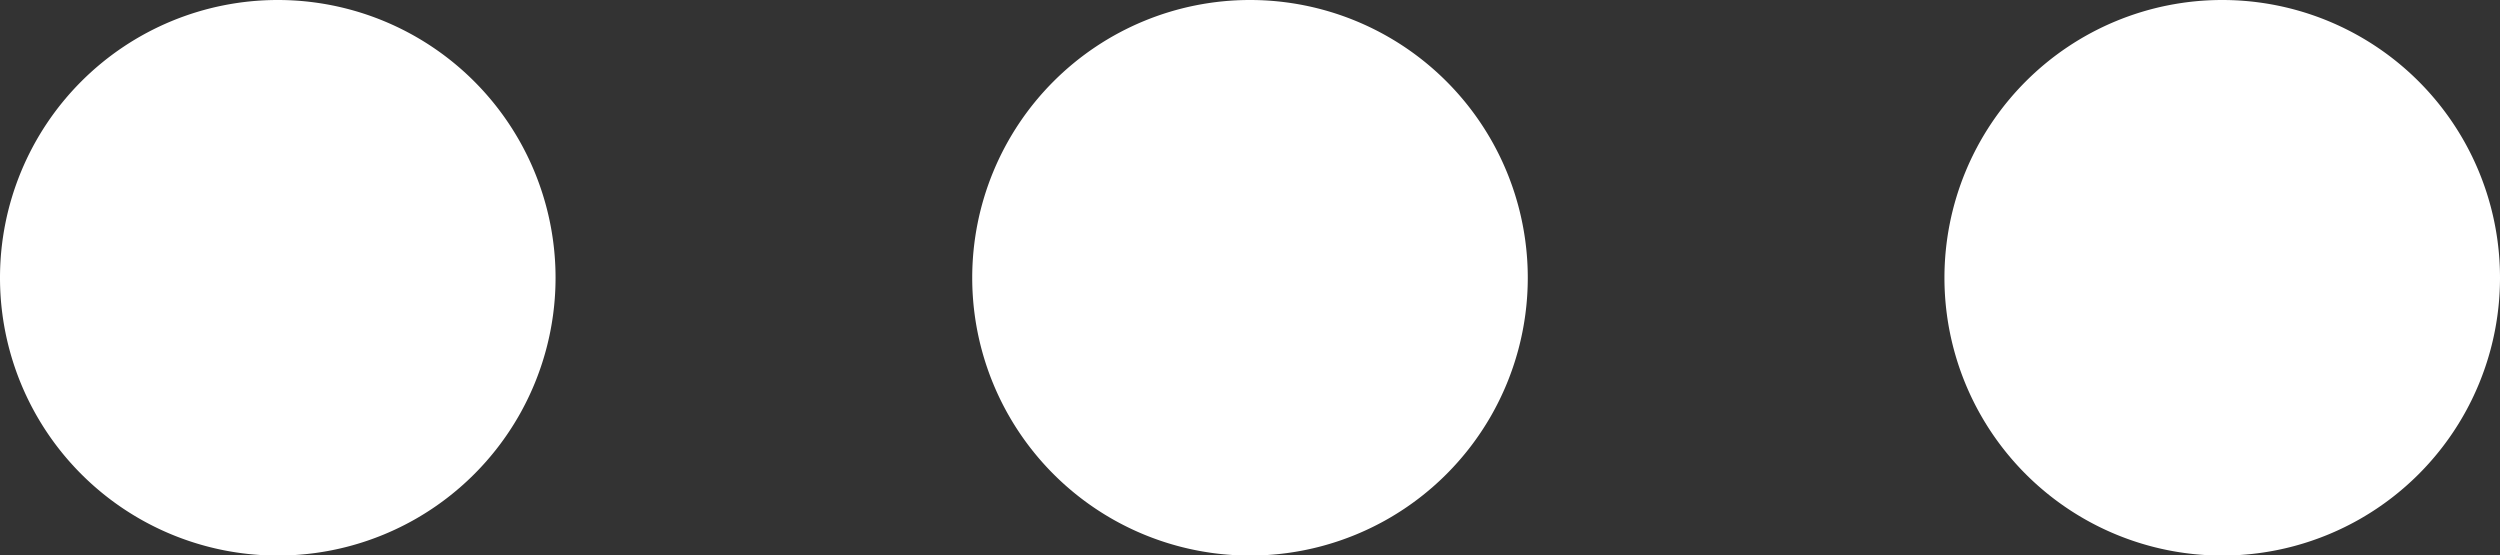 <svg xmlns="http://www.w3.org/2000/svg" xmlns:xlink="http://www.w3.org/1999/xlink" width="22.5" height="4.999" viewBox="0 0 22.5 4.999">
  <rect x="0" y="0" width="22.5" height="4.999" fill="#333333" stroke="none"/>
  <defs>
    <style>
      .cls-1 {
        fill: #222b45;
      }

      .cls-2 {
        fill: #fff;
      }

      .cls-3 {
        clip-path: url(#clip-path);
      }
    </style>
    <clipPath id="clip-path">
      <path id="Mask" class="cls-1" d="M-17.5,2.5A2.5,2.5,0,0,0-20,0a2.5,2.5,0,0,0-2.5,2.5A2.5,2.5,0,0,0-20,5,2.5,2.5,0,0,0-17.5,2.5Zm8.75,0A2.5,2.5,0,0,0-11.25,0a2.5,2.5,0,0,0-2.5,2.5A2.5,2.5,0,0,0-11.25,5,2.5,2.5,0,0,0-8.75,2.5ZM0,2.5A2.5,2.5,0,0,0-2.5,0,2.5,2.5,0,0,0-5,2.5,2.5,2.5,0,0,0-2.5,5,2.5,2.5,0,0,0,0,2.5Z" transform="rotate(180)"/>
    </clipPath>
  </defs>
  <g id="Group_37" data-name="Group 37" transform="translate(-1038.75 -65)">
    <g id="_22_Icons_Filled_Star" data-name="22) Icons/Filled/Star" transform="translate(1065 52.5) rotate(180)">
      <path id="Mask-2" data-name="Mask" class="cls-2" d="M-17.5,2.5A2.5,2.5,0,0,0-20,0a2.5,2.5,0,0,0-2.5,2.5A2.5,2.5,0,0,0-20,5,2.5,2.5,0,0,0-17.5,2.5Zm8.75,0A2.5,2.5,0,0,0-11.25,0a2.5,2.5,0,0,0-2.5,2.5A2.5,2.5,0,0,0-11.25,5,2.5,2.5,0,0,0-8.75,2.5ZM0,2.5A2.5,2.5,0,0,0-2.5,0,2.5,2.5,0,0,0-5,2.5,2.5,2.5,0,0,0-2.5,5,2.5,2.5,0,0,0,0,2.5Z" transform="translate(3.75 -12.5) rotate(180)"/>
    </g>
  </g>
</svg>
